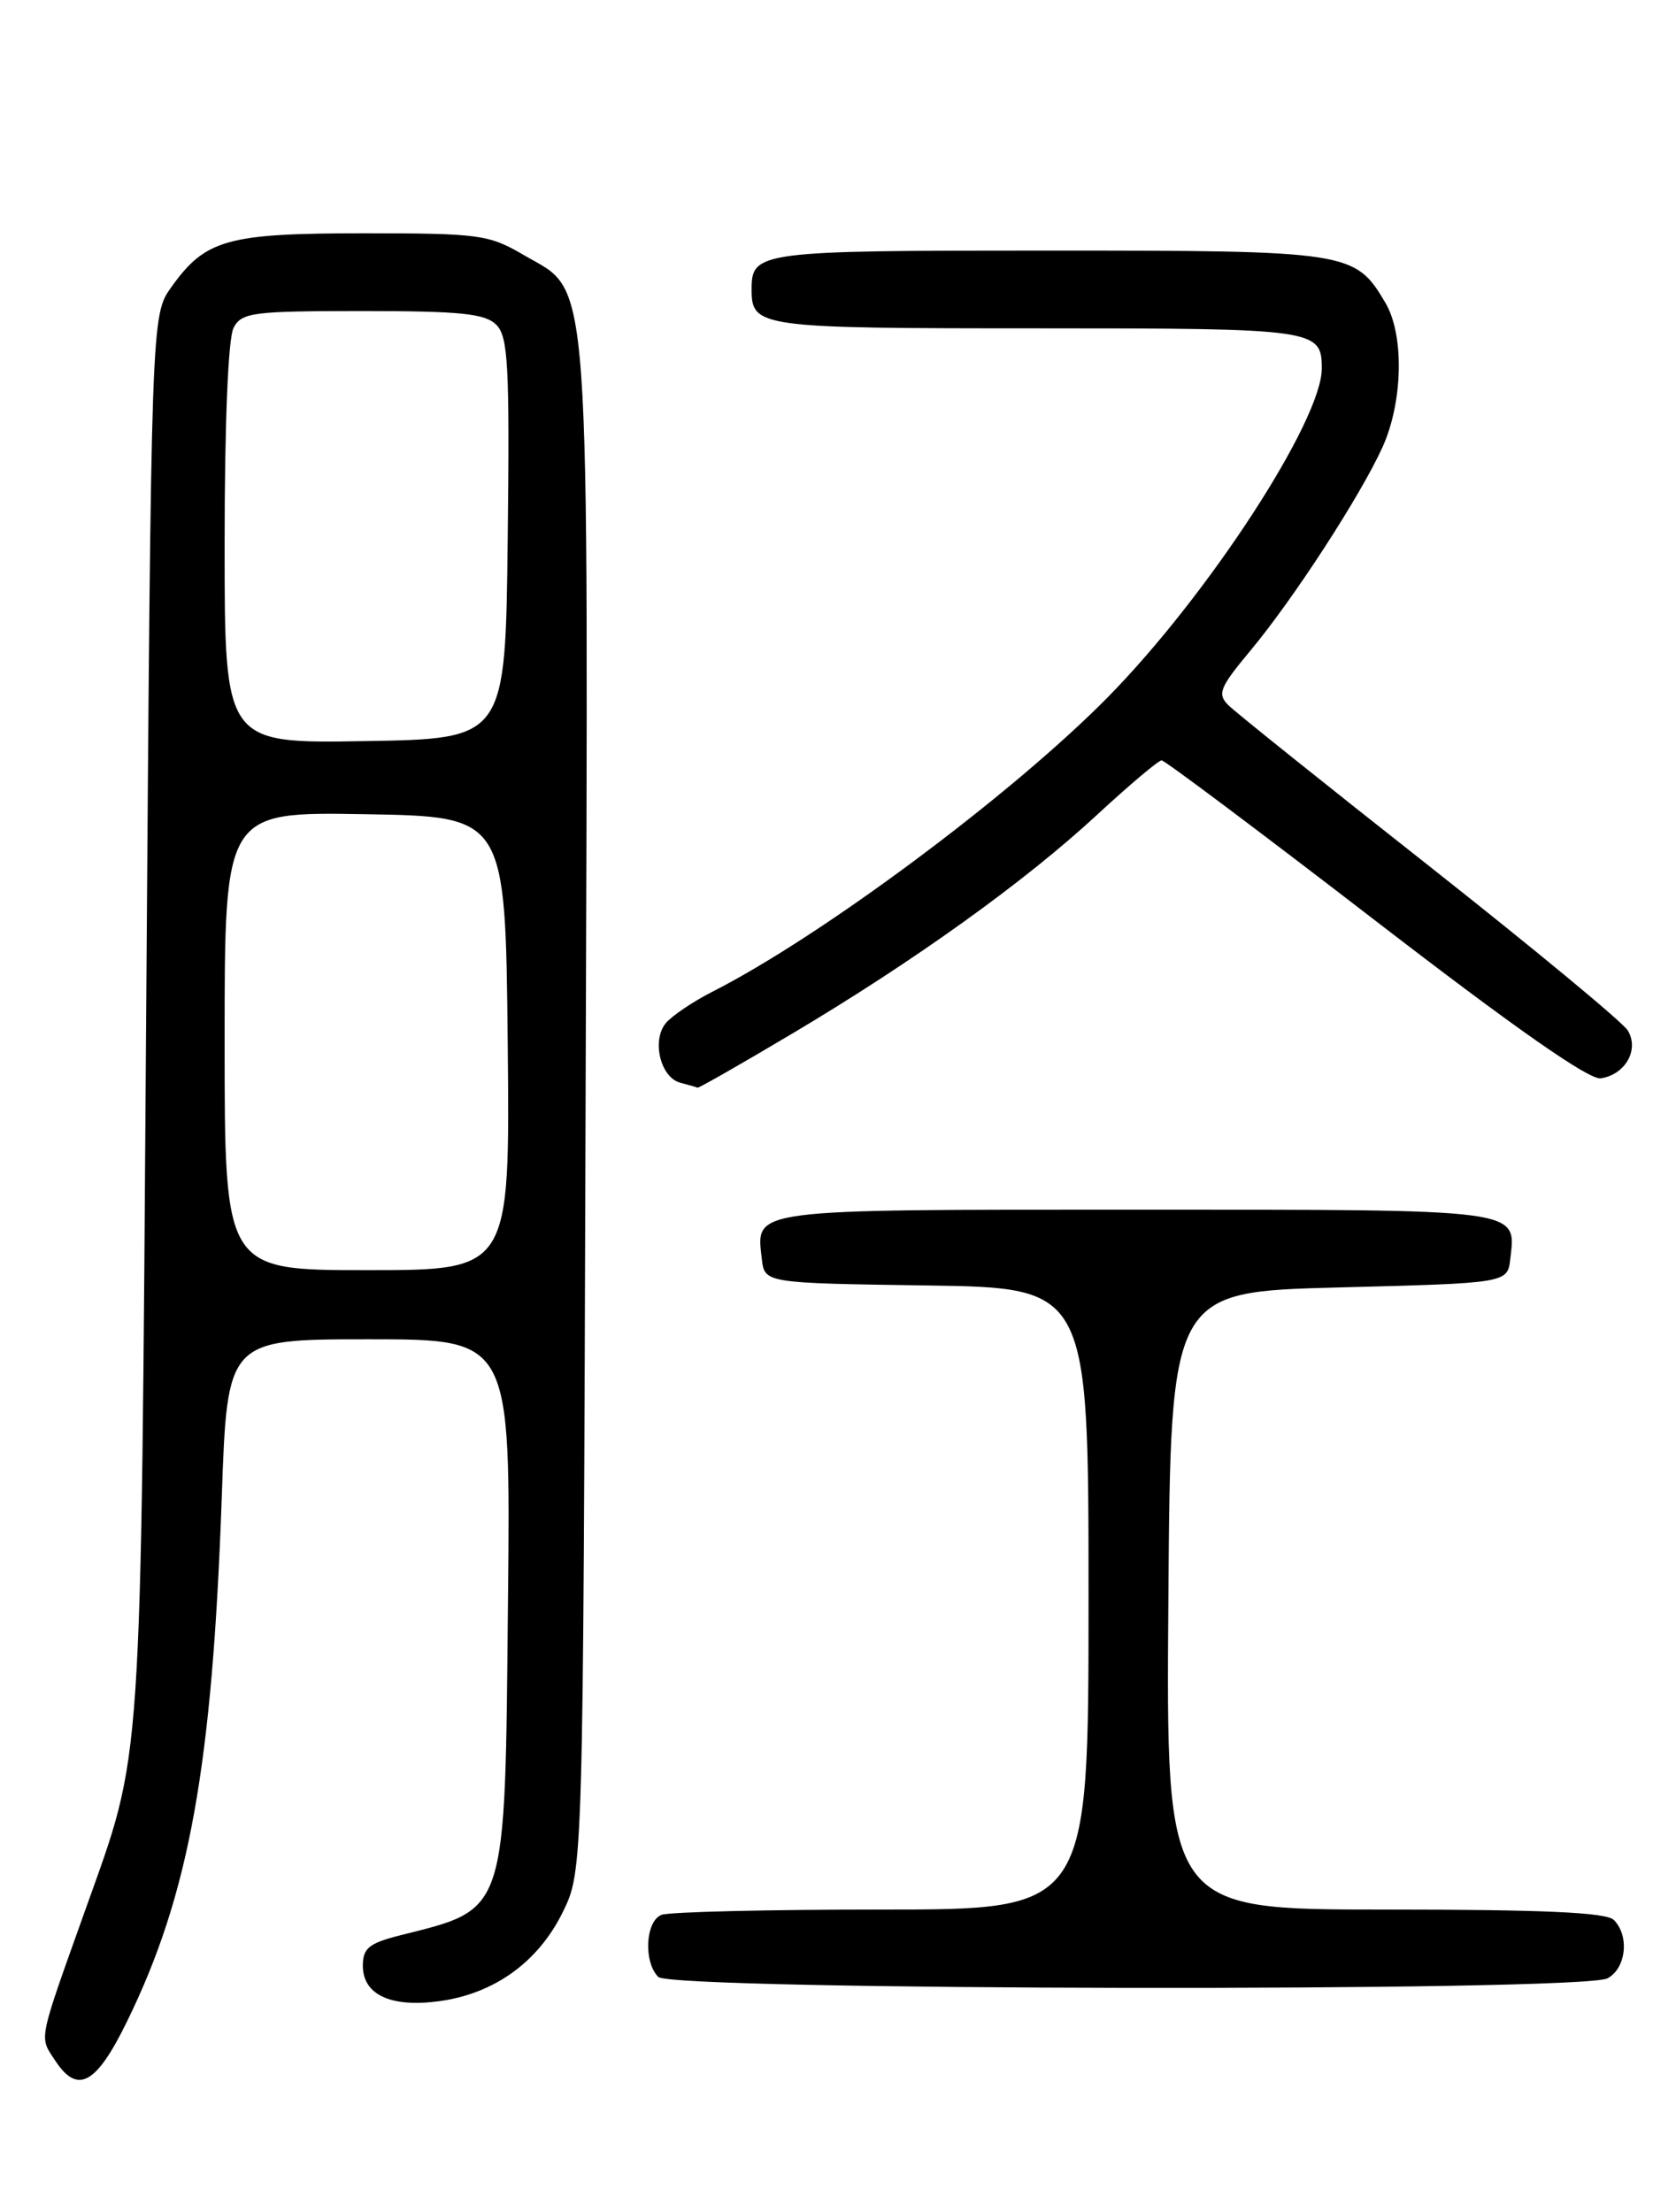<?xml version="1.0" encoding="UTF-8" standalone="no"?>
<!DOCTYPE svg PUBLIC "-//W3C//DTD SVG 1.1//EN" "http://www.w3.org/Graphics/SVG/1.1/DTD/svg11.dtd" >
<svg xmlns="http://www.w3.org/2000/svg" xmlns:xlink="http://www.w3.org/1999/xlink" version="1.1" viewBox="0 0 194 256">
 <g >
 <path fill="currentColor"
d=" M 14.68 234.00 C 21.90 219.27 24.57 204.50 25.67 173.25 C 26.31 155.00 26.31 155.00 42.71 155.00 C 59.11 155.00 59.11 155.00 58.80 185.30 C 58.44 221.92 58.79 220.84 46.25 224.00 C 42.71 224.90 42.00 225.48 42.00 227.50 C 42.00 230.87 45.25 232.37 50.87 231.60 C 57.22 230.73 62.29 227.08 65.13 221.32 C 67.50 216.50 67.50 216.50 67.78 128.50 C 68.10 28.85 68.49 34.13 60.58 29.49 C 56.58 27.15 55.46 27.00 42.11 27.00 C 26.28 27.00 23.78 27.70 19.83 33.23 C 17.50 36.50 17.50 36.50 16.92 117.50 C 16.28 206.43 16.55 202.33 9.89 221.00 C 4.33 236.58 4.52 235.63 6.41 238.51 C 8.98 242.42 11.14 241.24 14.68 234.00 Z  M 186.07 228.96 C 188.23 227.81 188.64 224.04 186.80 222.20 C 185.93 221.33 178.64 221.00 160.29 221.00 C 134.97 221.00 134.97 221.00 135.24 185.25 C 135.50 149.50 135.50 149.50 155.00 149.00 C 174.50 148.50 174.50 148.50 174.82 145.69 C 175.49 139.87 176.50 140.00 131.50 140.00 C 86.50 140.00 87.51 139.87 88.18 145.69 C 88.50 148.50 88.50 148.50 107.25 148.77 C 126.00 149.04 126.00 149.04 126.00 185.02 C 126.00 221.00 126.00 221.00 102.08 221.00 C 88.93 221.00 77.45 221.27 76.58 221.61 C 74.71 222.32 74.46 227.06 76.20 228.80 C 77.78 230.38 183.12 230.54 186.07 228.96 Z  M 91.74 119.60 C 105.90 111.18 118.64 102.03 127.01 94.28 C 130.74 90.83 134.10 88.00 134.46 88.00 C 134.82 88.00 145.96 96.35 159.20 106.55 C 175.32 118.97 183.94 125.00 185.29 124.80 C 188.14 124.37 189.78 121.47 188.41 119.25 C 187.82 118.29 177.50 109.76 165.50 100.29 C 153.49 90.83 142.99 82.42 142.18 81.61 C 140.88 80.31 141.18 79.57 144.72 75.32 C 149.71 69.34 157.46 57.40 160.03 51.75 C 162.40 46.51 162.56 38.76 160.36 35.04 C 156.85 29.10 156.23 29.00 121.30 29.00 C 87.77 29.00 87.00 29.10 87.00 33.50 C 87.00 37.89 87.84 38.00 120.00 38.00 C 152.33 38.00 153.00 38.09 153.00 42.65 C 153.00 48.68 139.81 68.93 128.23 80.69 C 117.14 91.95 95.09 108.37 82.43 114.79 C 80.20 115.93 77.78 117.56 77.07 118.41 C 75.41 120.42 76.45 124.71 78.75 125.31 C 79.71 125.56 80.61 125.82 80.74 125.88 C 80.87 125.95 85.82 123.12 91.74 119.60 Z  M 26.00 120.48 C 26.00 93.95 26.00 93.95 42.25 94.23 C 58.50 94.50 58.50 94.50 58.77 120.75 C 59.03 147.00 59.03 147.00 42.52 147.00 C 26.00 147.00 26.00 147.00 26.00 120.48 Z  M 26.00 62.96 C 26.00 48.95 26.41 39.11 27.04 37.93 C 27.98 36.16 29.25 36.00 41.96 36.00 C 53.33 36.00 56.15 36.29 57.45 37.59 C 58.82 38.97 59.00 42.27 58.77 62.34 C 58.50 85.50 58.50 85.50 42.25 85.77 C 26.00 86.05 26.00 86.05 26.00 62.96 Z "/>
</g>
</svg>